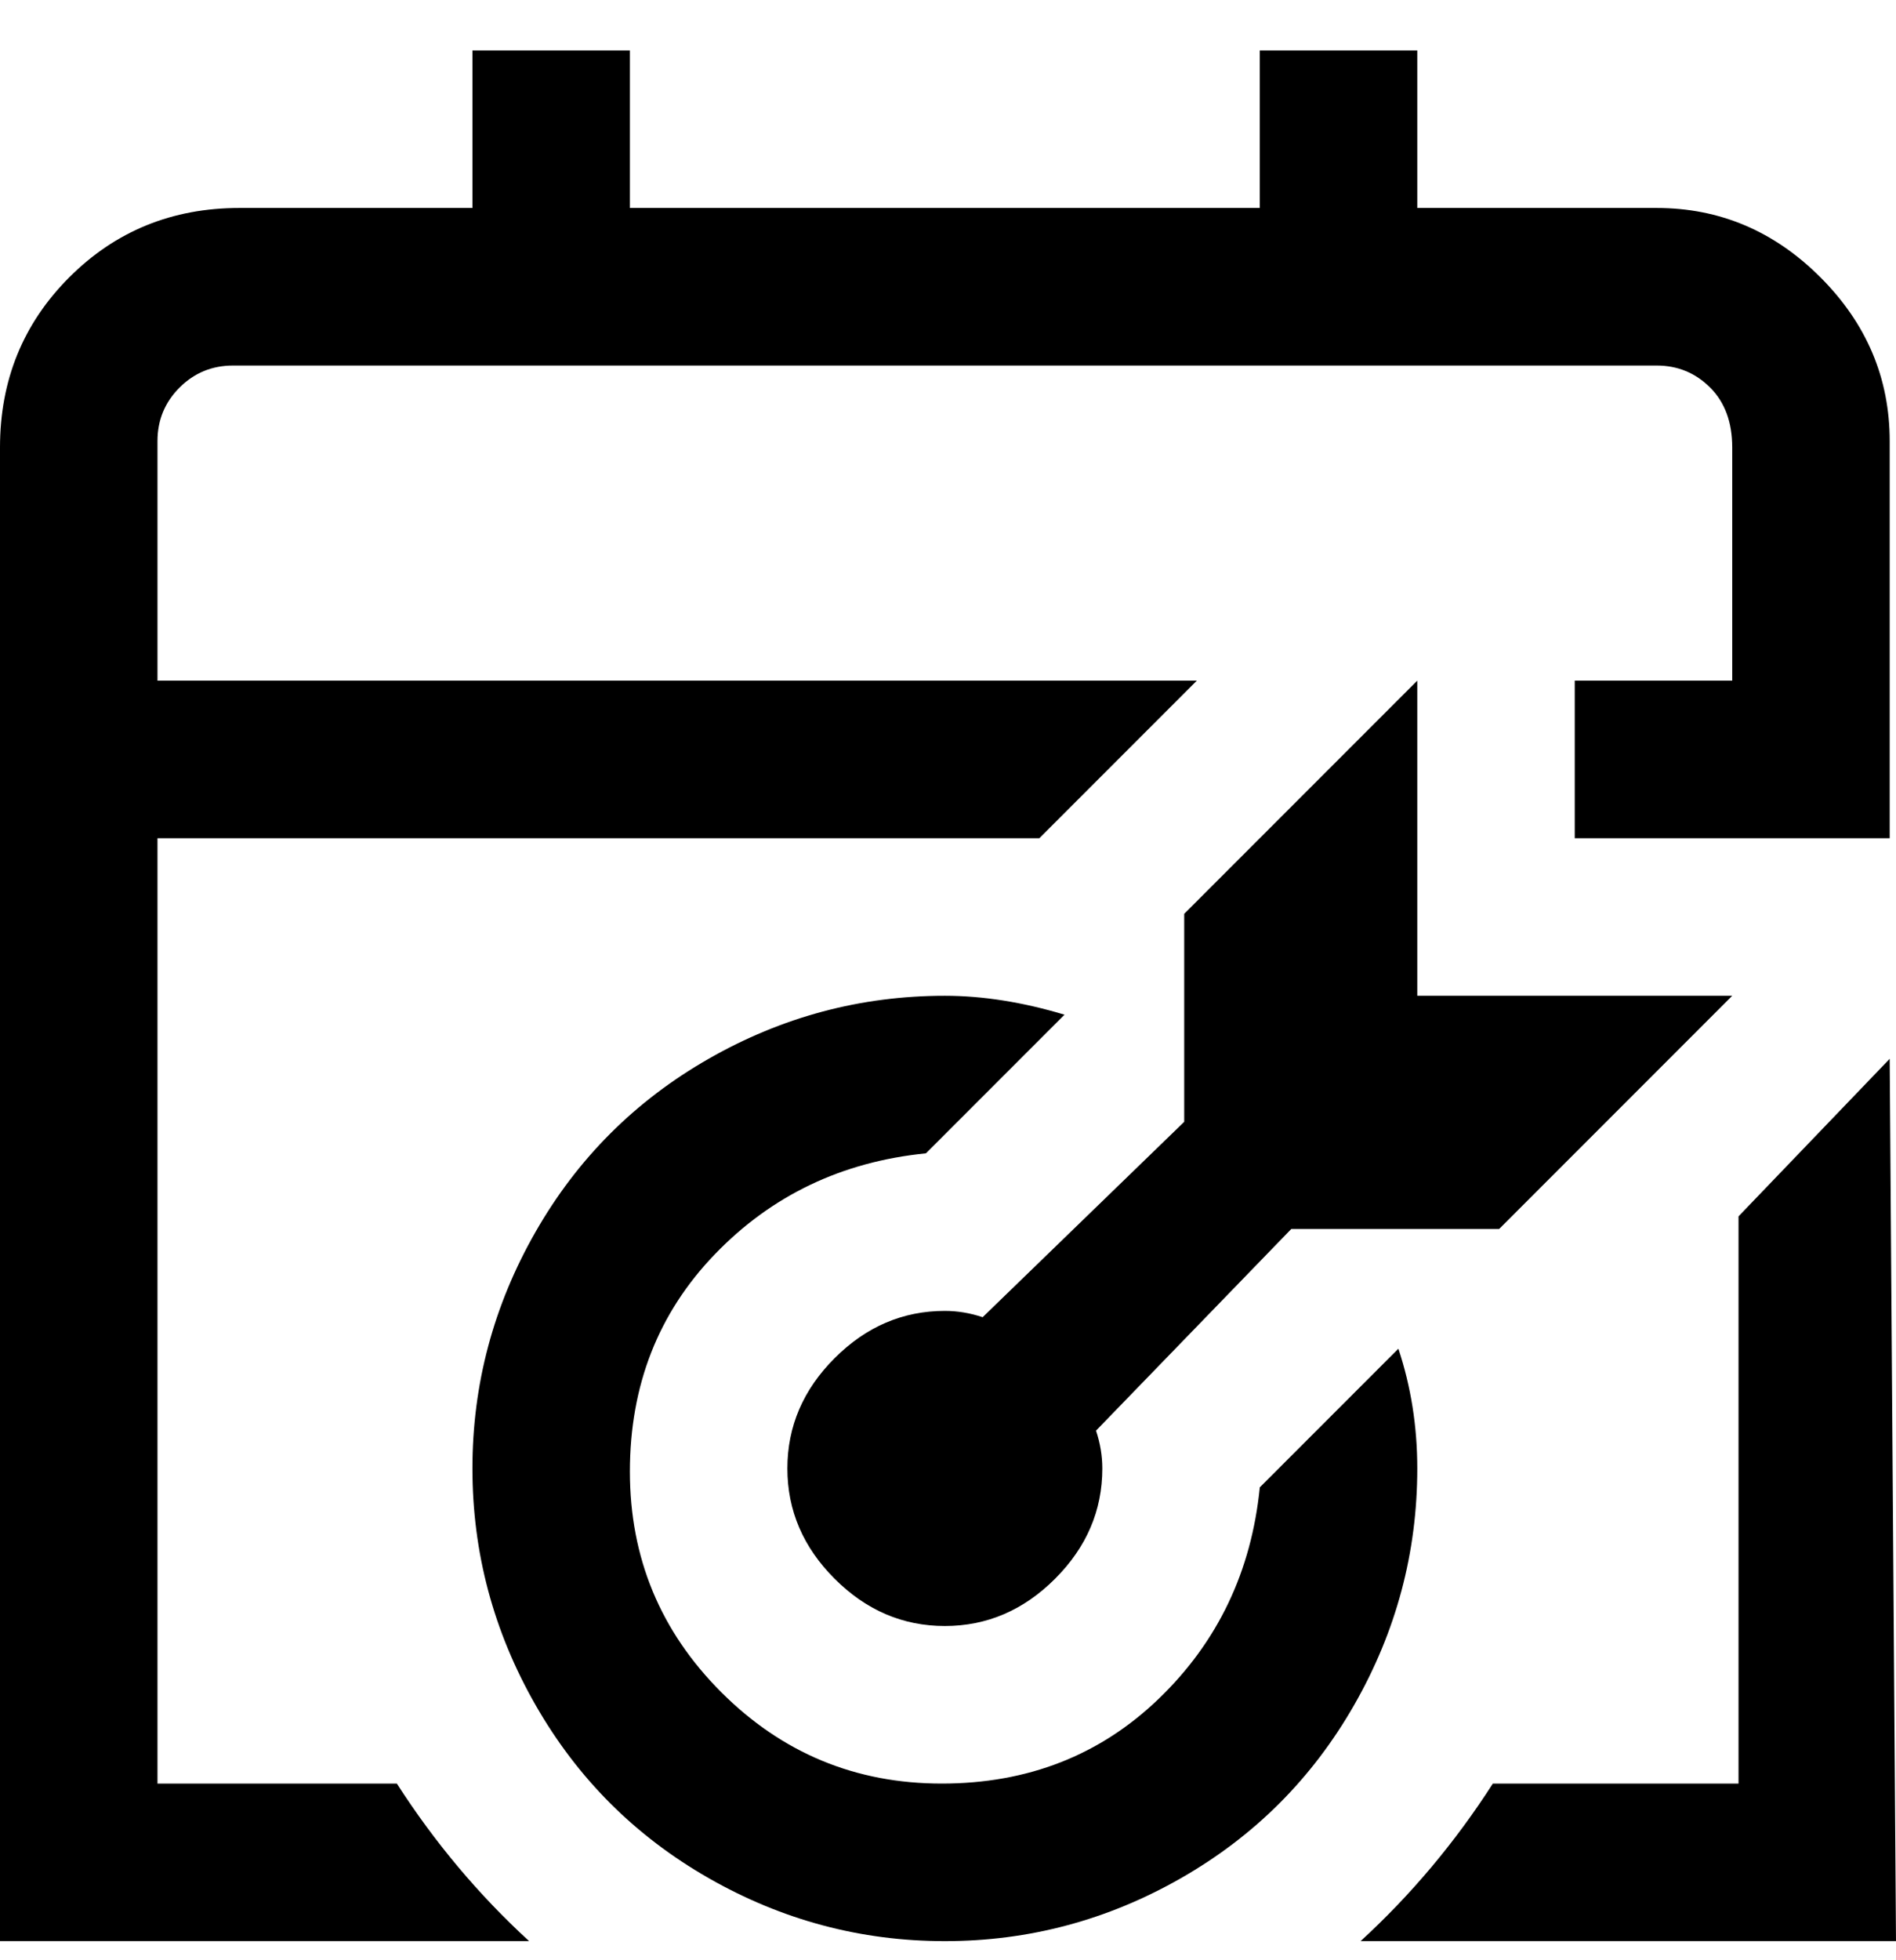 <svg viewBox="0 0 301 311" xmlns="http://www.w3.org/2000/svg"><path d="M205 195l-31 32q1 3 1 6 0 10-7.5 17.5T150 258q-10 0-17.5-7.5T125 233q0-10 7.5-17.5T150 208q3 0 6 1l32-31v-33l37-37v50h50l-37 37h-33zM63 283H25V133h140l25-25H25V70q0-5 3.5-8.5T37 58h226q5 0 8.5 3.5T275 71v37h-25v25h50V70q0-15-11-26t-26-11h-38V8h-25v25H100V8H75v25H38q-16 0-27 11T0 71v237h84q-12-11-21-25zm159-69l-22 22q-2 20-16 33.5T149.5 283q-20.5 0-35-14.5t-14.5-35q0-20.5 13.5-34.5t33.5-16l22-22q-10-3-19-3-20 0-37.5 10T85 195.5Q75 213 75 233t10 37.5Q95 288 112.5 298t37.5 10q20 0 37.5-10t27.5-27.5q10-17.5 10-37.5 0-10-3-19zm79 94l-1-140-24 25v90h-39q-9 14-21 25h85z"/></svg>